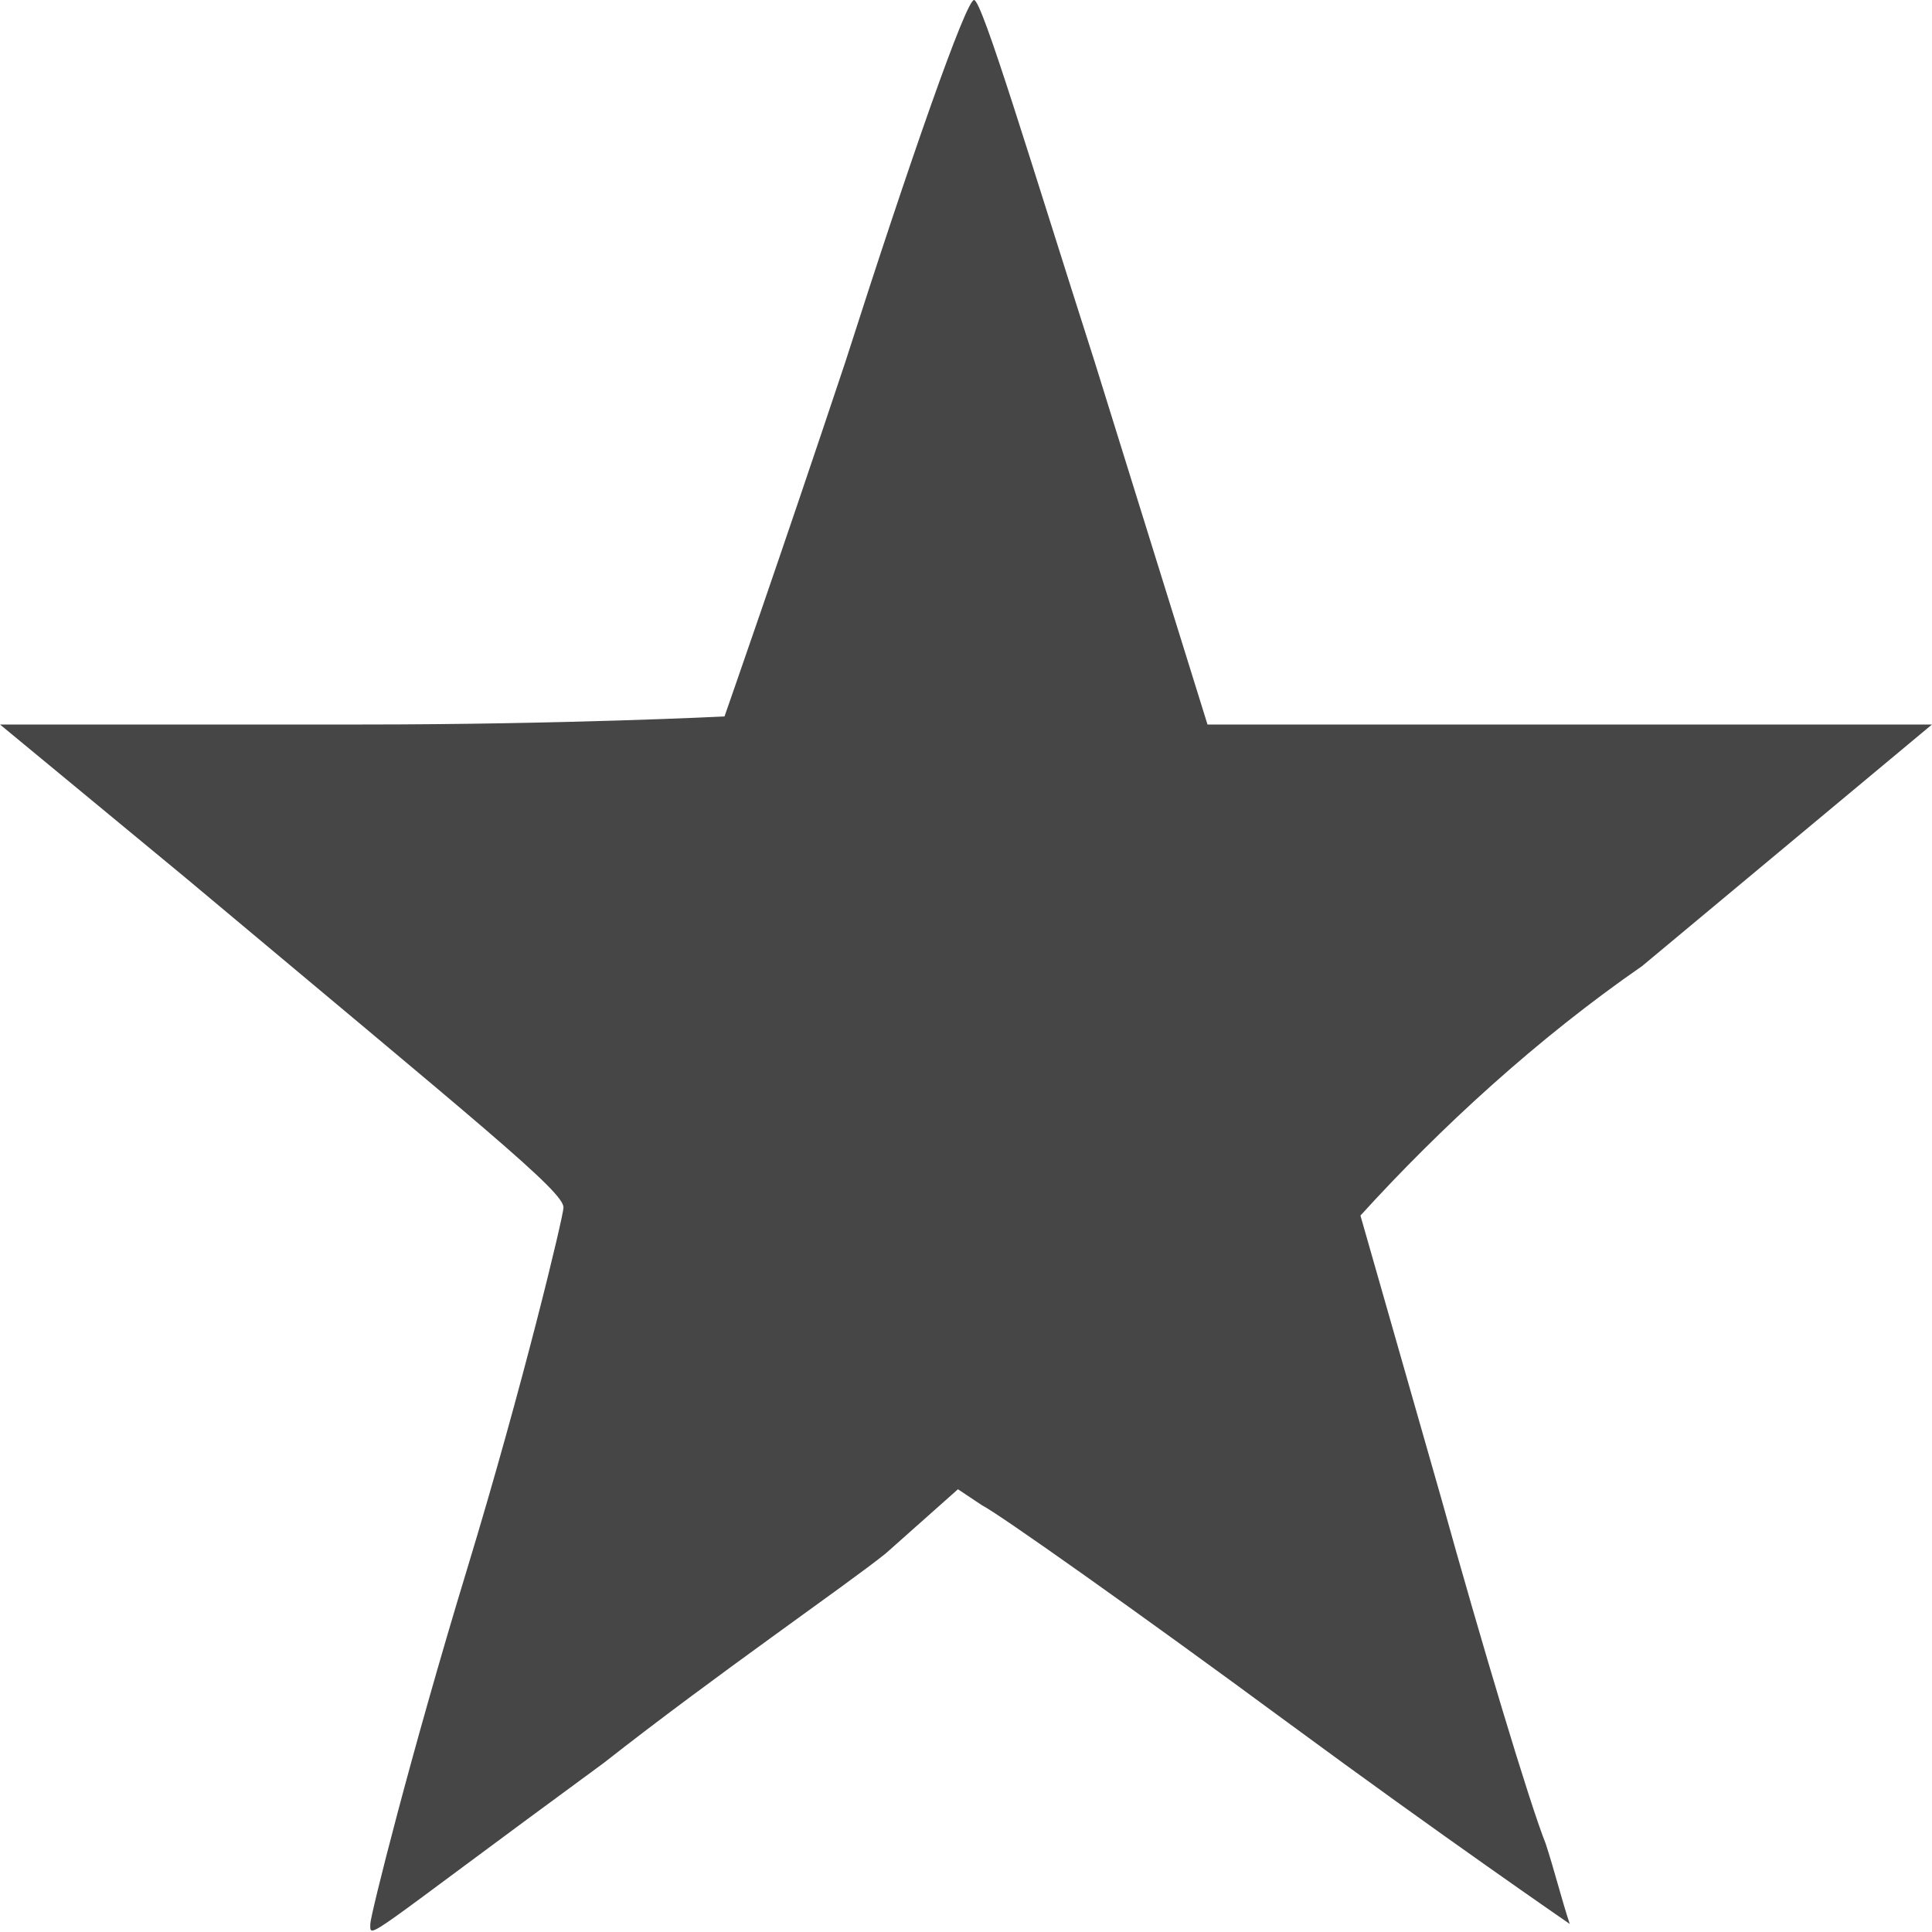 <?xml version="1.0" encoding="utf-8"?>
<!-- Generator: Adobe Illustrator 27.2.0, SVG Export Plug-In . SVG Version: 6.00 Build 0)  -->
<svg version="1.1" id="Layer_1" xmlns="http://www.w3.org/2000/svg" xmlns:xlink="http://www.w3.org/1999/xlink" x="0px" y="0px"
	 viewBox="0 0 24 24" style="enable-background:new 0 0 24 24;" xml:space="preserve">
<style type="text/css">
	.st0{fill:#464646;}
</style>
<g id="g821">
	<path id="path818" class="st0" d="M4.6,23.9c0-0.1,0.5-2.1,1.2-4.4S7,15.1,7,15c0-0.2-1-1-4.7-4.1L0,9L4.5,9c2.5,0,4.5-0.1,4.5-0.1
		c0,0,0.7-2,1.5-4.4C11.3,2,12,0,12.1,0s0.7,2,1.5,4.5L15,9l4.5,0l4.5,0L20.4,12c-1.3,0.9-2.5,2-3.5,3.1l1,3.5
		c0.5,1.8,1.1,3.8,1.3,4.3c0.1,0.3,0.2,0.7,0.3,1c0,0-1.6-1.1-3.5-2.5c-1.9-1.4-3.6-2.6-3.8-2.7l-0.3-0.2L11,19.3
		c-0.5,0.4-2.1,1.5-3.5,2.6C4.5,24.1,4.6,24.1,4.6,23.9z"/>
</g>
</svg>
